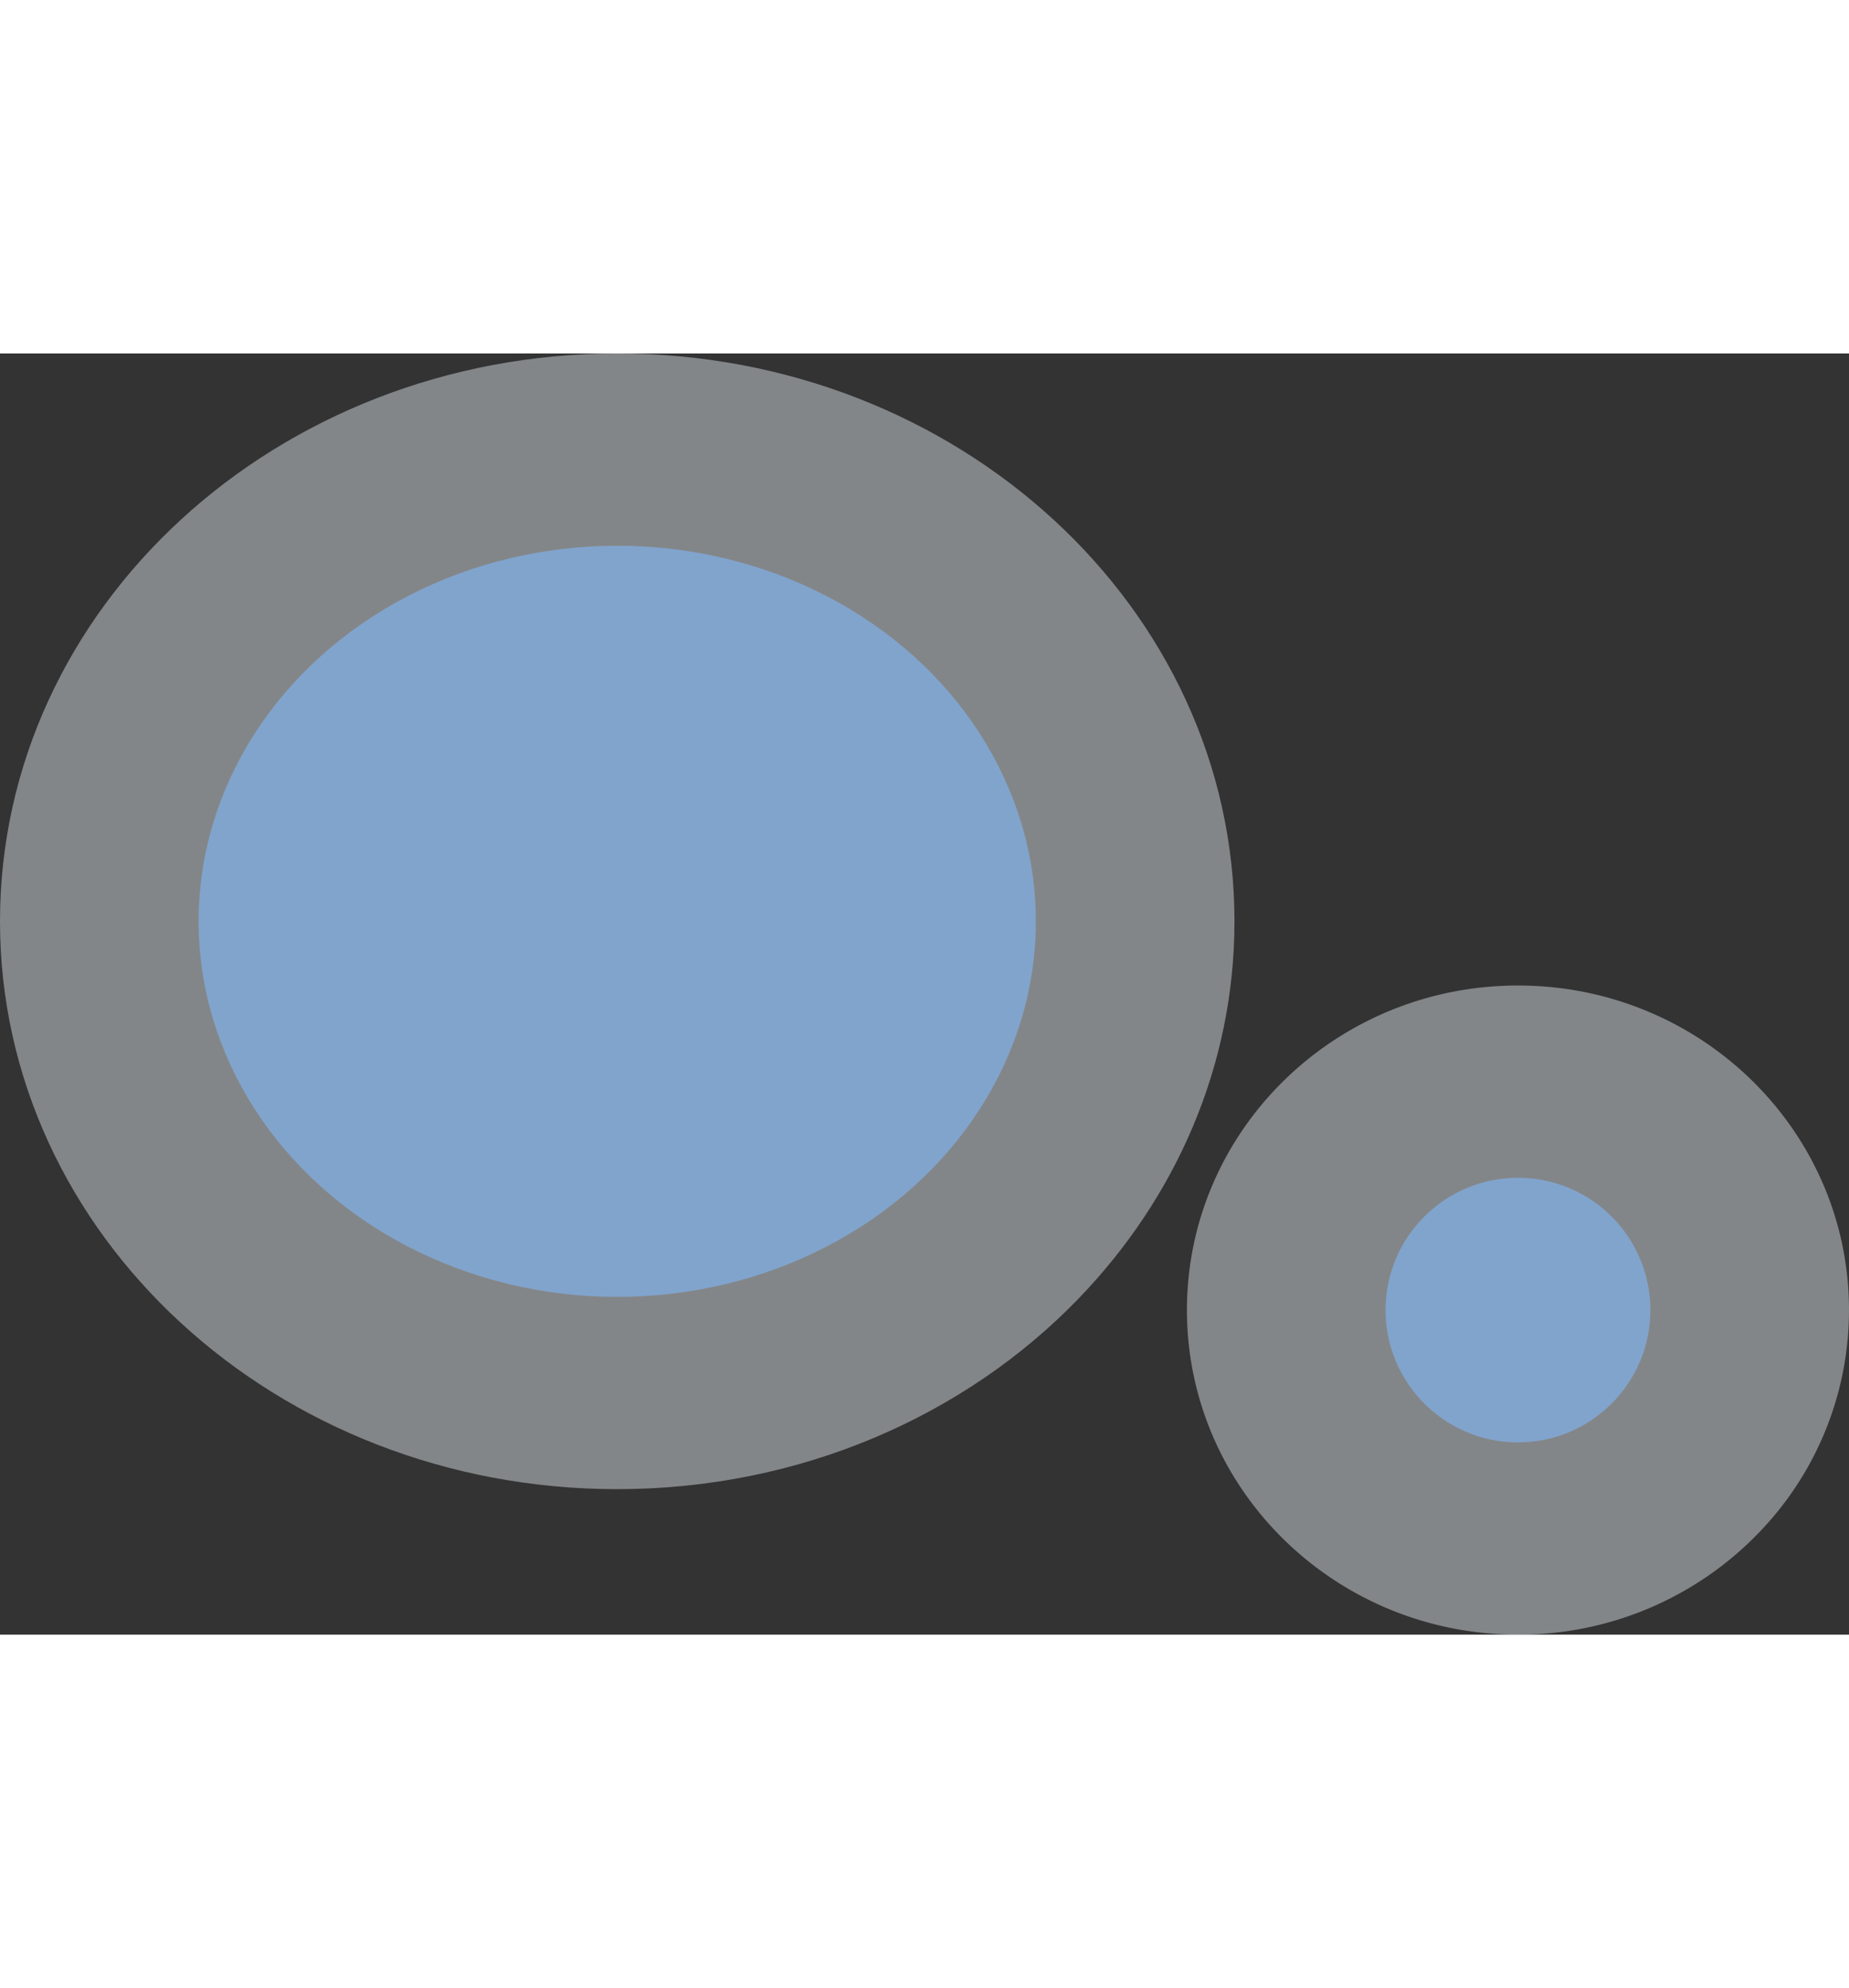 <svg xmlns="http://www.w3.org/2000/svg" width="150.421" height="161.743" viewBox="0 0 233.421 161.743">
  <rect x="0" y="0" width="233.421" height="161.743" fill="#333333" stroke="none"/>
  <g id="Group_19" data-name="Group 19" transform="translate(-432.208 -1633.989)">
    <g id="Group_17" data-name="Group 17" transform="translate(1146.076 1706.132)">
      <g id="Group_8" data-name="Group 8" transform="translate(-713.868 -72.143)">
        <g id="Group_10" data-name="Group 10" transform="translate(0 0)">
          <path id="Path_1" data-name="Path 1" d="M77.921,0c43.035,0,77.921,32.1,77.921,71.687,0,18.252-7.414,34.91-19.666,47.611-14.231,14.752-35.059,24.076-58.255,24.076C34.886,143.374,0,111.279,0,71.687S34.886,0,77.921,0Z" transform="translate(0)" fill="rgba(233,238,243,0.44)"/>
        </g>
        <ellipse id="Ellipse_2" data-name="Ellipse 2" cx="52.846" cy="47.415" rx="52.846" ry="47.415" transform="translate(25.075 24.273)" fill="#81a4cd"/>
      </g>
    </g>
    <g id="Group_18" data-name="Group 18" transform="translate(1301.918 1784.924)">
      <g id="Group_20" data-name="Group 20" transform="translate(-6 1)">
        <g id="Group_8-2" data-name="Group 8" transform="translate(-713.868 -72.143)">
          <g id="Group_10-2" data-name="Group 10" transform="translate(0 0)">
            <path id="Path_1-2" data-name="Path 1" d="M41.789,0c23.08,0,41.789,18.345,41.789,40.975A40.394,40.394,0,0,1,73.032,68.189,42.031,42.031,0,0,1,41.789,81.95C18.71,81.95,0,63.605,0,40.975S18.71,0,41.789,0Z" transform="translate(0)" fill="rgba(233,238,243,0.44)"/>
          </g>
          <ellipse id="Ellipse_2-2" data-name="Ellipse 2" cx="16.714" cy="16.703" rx="16.714" ry="16.703" transform="translate(25.075 24.273)" fill="#81a4cd"/>
        </g>
      </g>
    </g>
  </g>
</svg>
